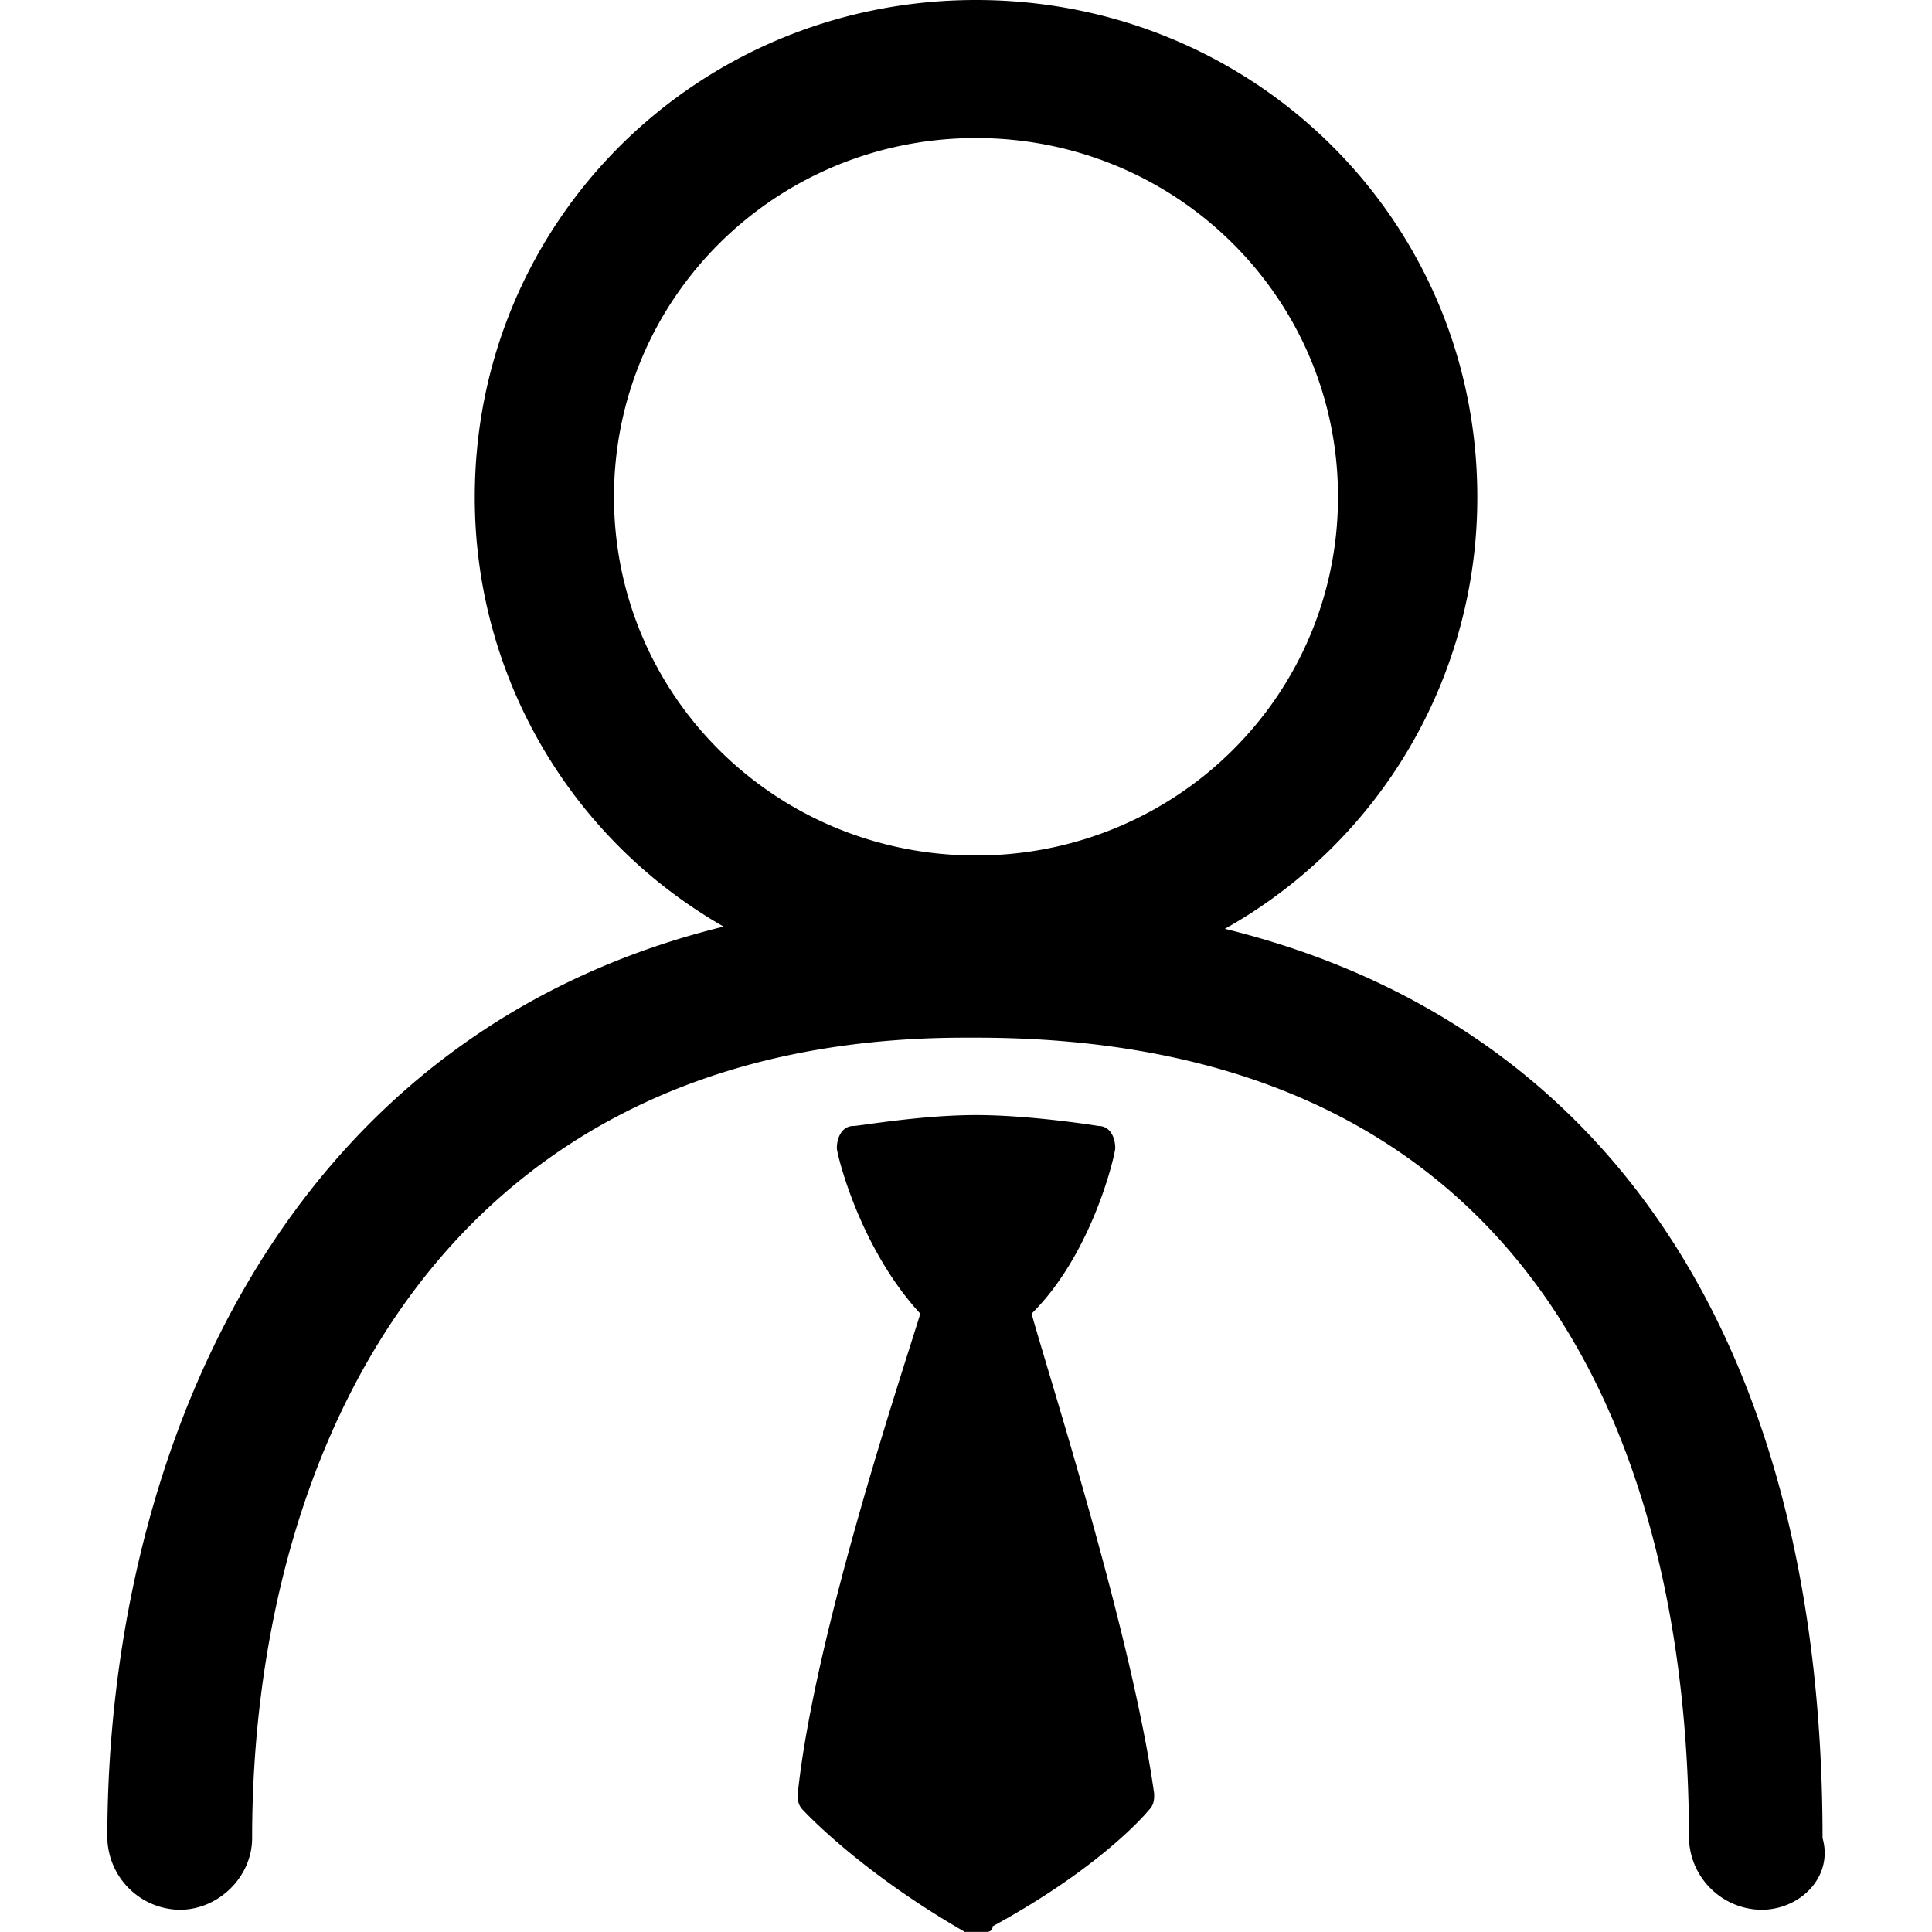 <svg t="1640333249849" class="icon" viewBox="0 0 1024 1024" version="1.1" xmlns="http://www.w3.org/2000/svg" p-id="3518" width="48" height="48"><path d="M517.325 591.002c29.491 0 64.922 5.786 64.922 5.786 5.939 0 8.858 5.837 8.858 11.725 0 2.97-11.827 55.603-44.339 87.757 8.858 32.205 53.146 169.677 64.973 254.515 0 2.97 0 5.837-2.97 8.755 0 0-23.603 29.286-82.637 61.44 0 2.97-2.97 2.97-2.97 2.97h-11.776c-56.115-32.205-85.606-64.41-85.606-64.41-2.97-2.867-2.97-5.786-2.97-8.755 8.858-84.838 56.115-225.28 64.973-254.515-32.41-35.123-44.237-84.838-44.237-87.757 0-5.837 2.918-11.725 8.806-11.725 2.97 0.051 35.482-5.786 64.973-5.786z m0-591.002c147.558 0 265.677 117.043 265.677 263.322a261.898 261.898 0 0 1-133.786 228.966c202.701 49.869 316.774 219.494 316.774 481.946 5.837 20.48-11.827 37.99-32.41 37.99-20.941-0.256-37.888-17.05-38.4-37.99 0-158.003-50.176-424.243-377.805-424.243h-5.939c-277.453 0-377.805 219.443-377.805 424.243 0 20.48-17.715 37.99-38.4 37.99a38.932 38.932 0 0 1-38.349-37.99c0-197.018 88.013-424.55 326.656-483.123a261.745 261.745 0 0 1-131.891-227.789C251.699 117.043 369.766 0 517.325 0z m0 73.165c-106.291 0-191.898 84.838-191.898 190.157s85.606 190.106 191.898 190.106c106.189 0 191.846-84.838 191.846-190.106 0-105.318-85.606-190.157-191.846-190.157z" p-id="3519"></path></svg>